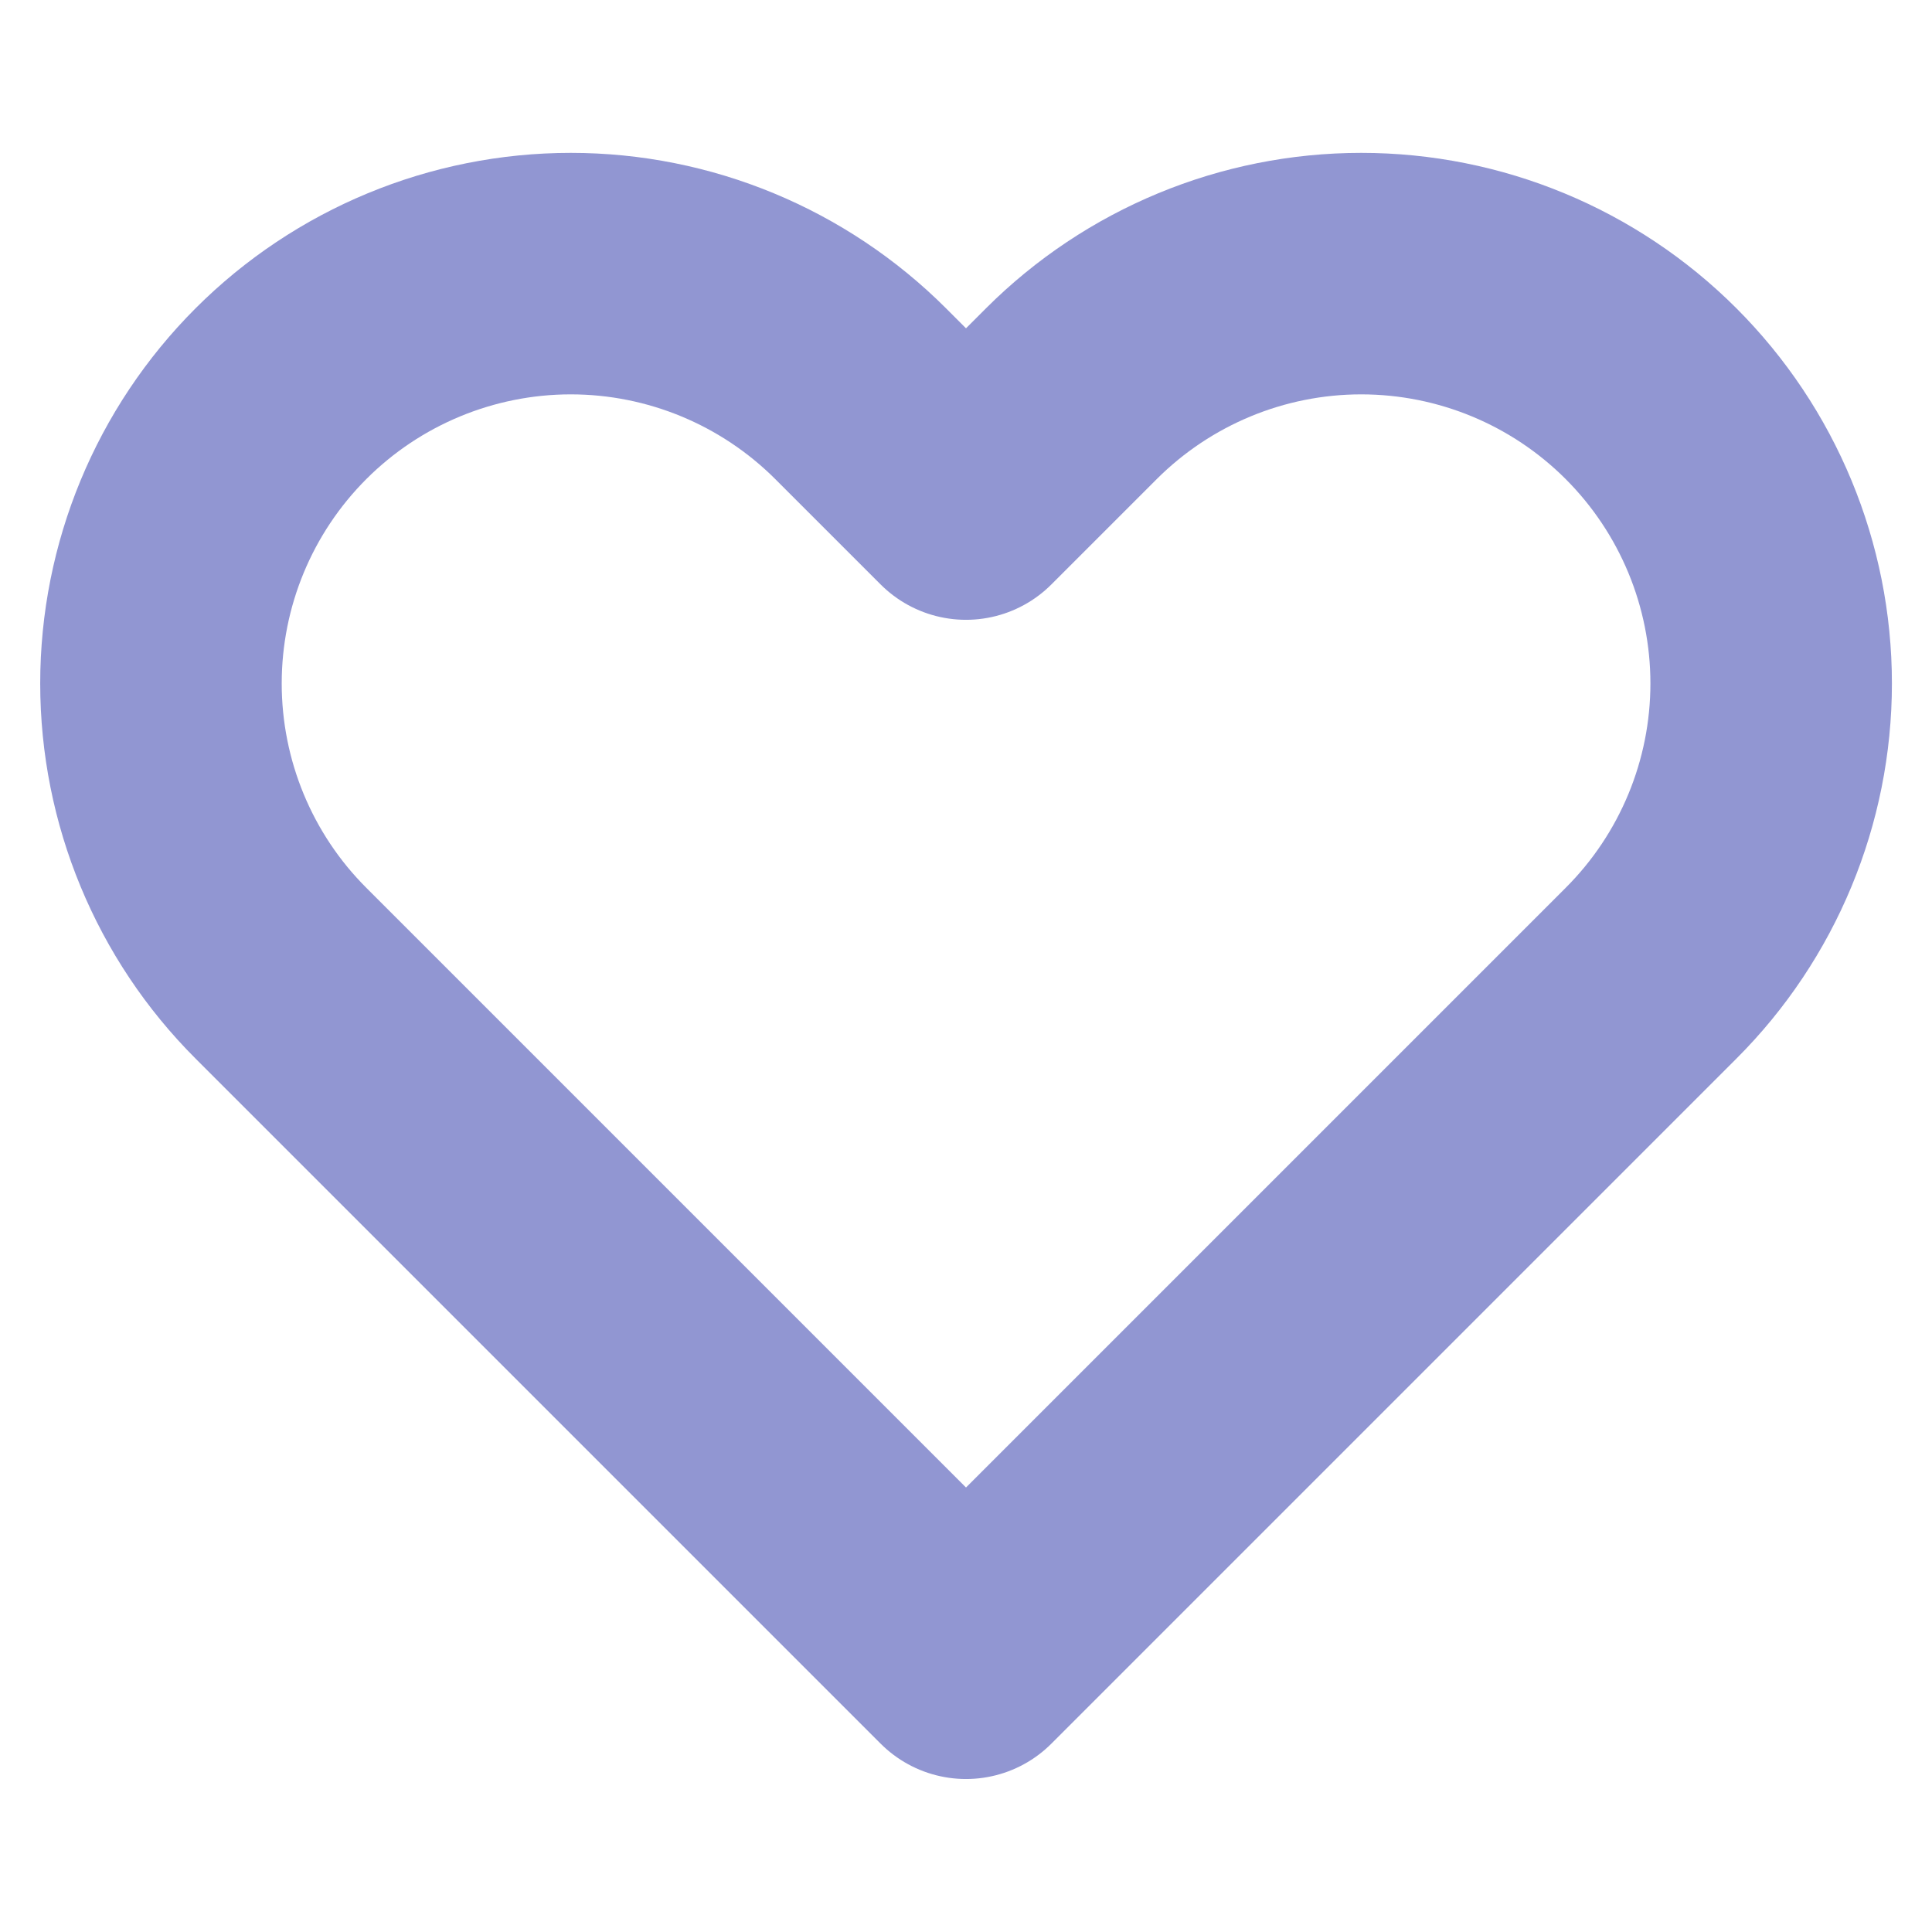 <svg width="16" height="16" viewBox="0 0 16 16" fill="none" xmlns="http://www.w3.org/2000/svg">
<path fill-rule="evenodd" clip-rule="evenodd" d="M8.873 3.26C9.51 2.624 10.373 2.266 11.273 2.266C12.174 2.266 13.037 2.624 13.673 3.26C14.31 3.897 14.668 4.76 14.668 5.66C14.668 6.56 14.31 7.424 13.673 8.06L12.8 8.933L8 13.733L3.2 8.933L2.327 8.06C1.69 7.424 1.333 6.56 1.333 5.66C1.333 4.76 1.69 3.897 2.327 3.26C2.963 2.624 3.827 2.266 4.727 2.266C5.627 2.266 6.49 2.624 7.127 3.26L8 4.133L8.873 3.26Z" stroke="#9196D2" stroke-width="2" stroke-linecap="round" stroke-linejoin="round"/>
</svg>
